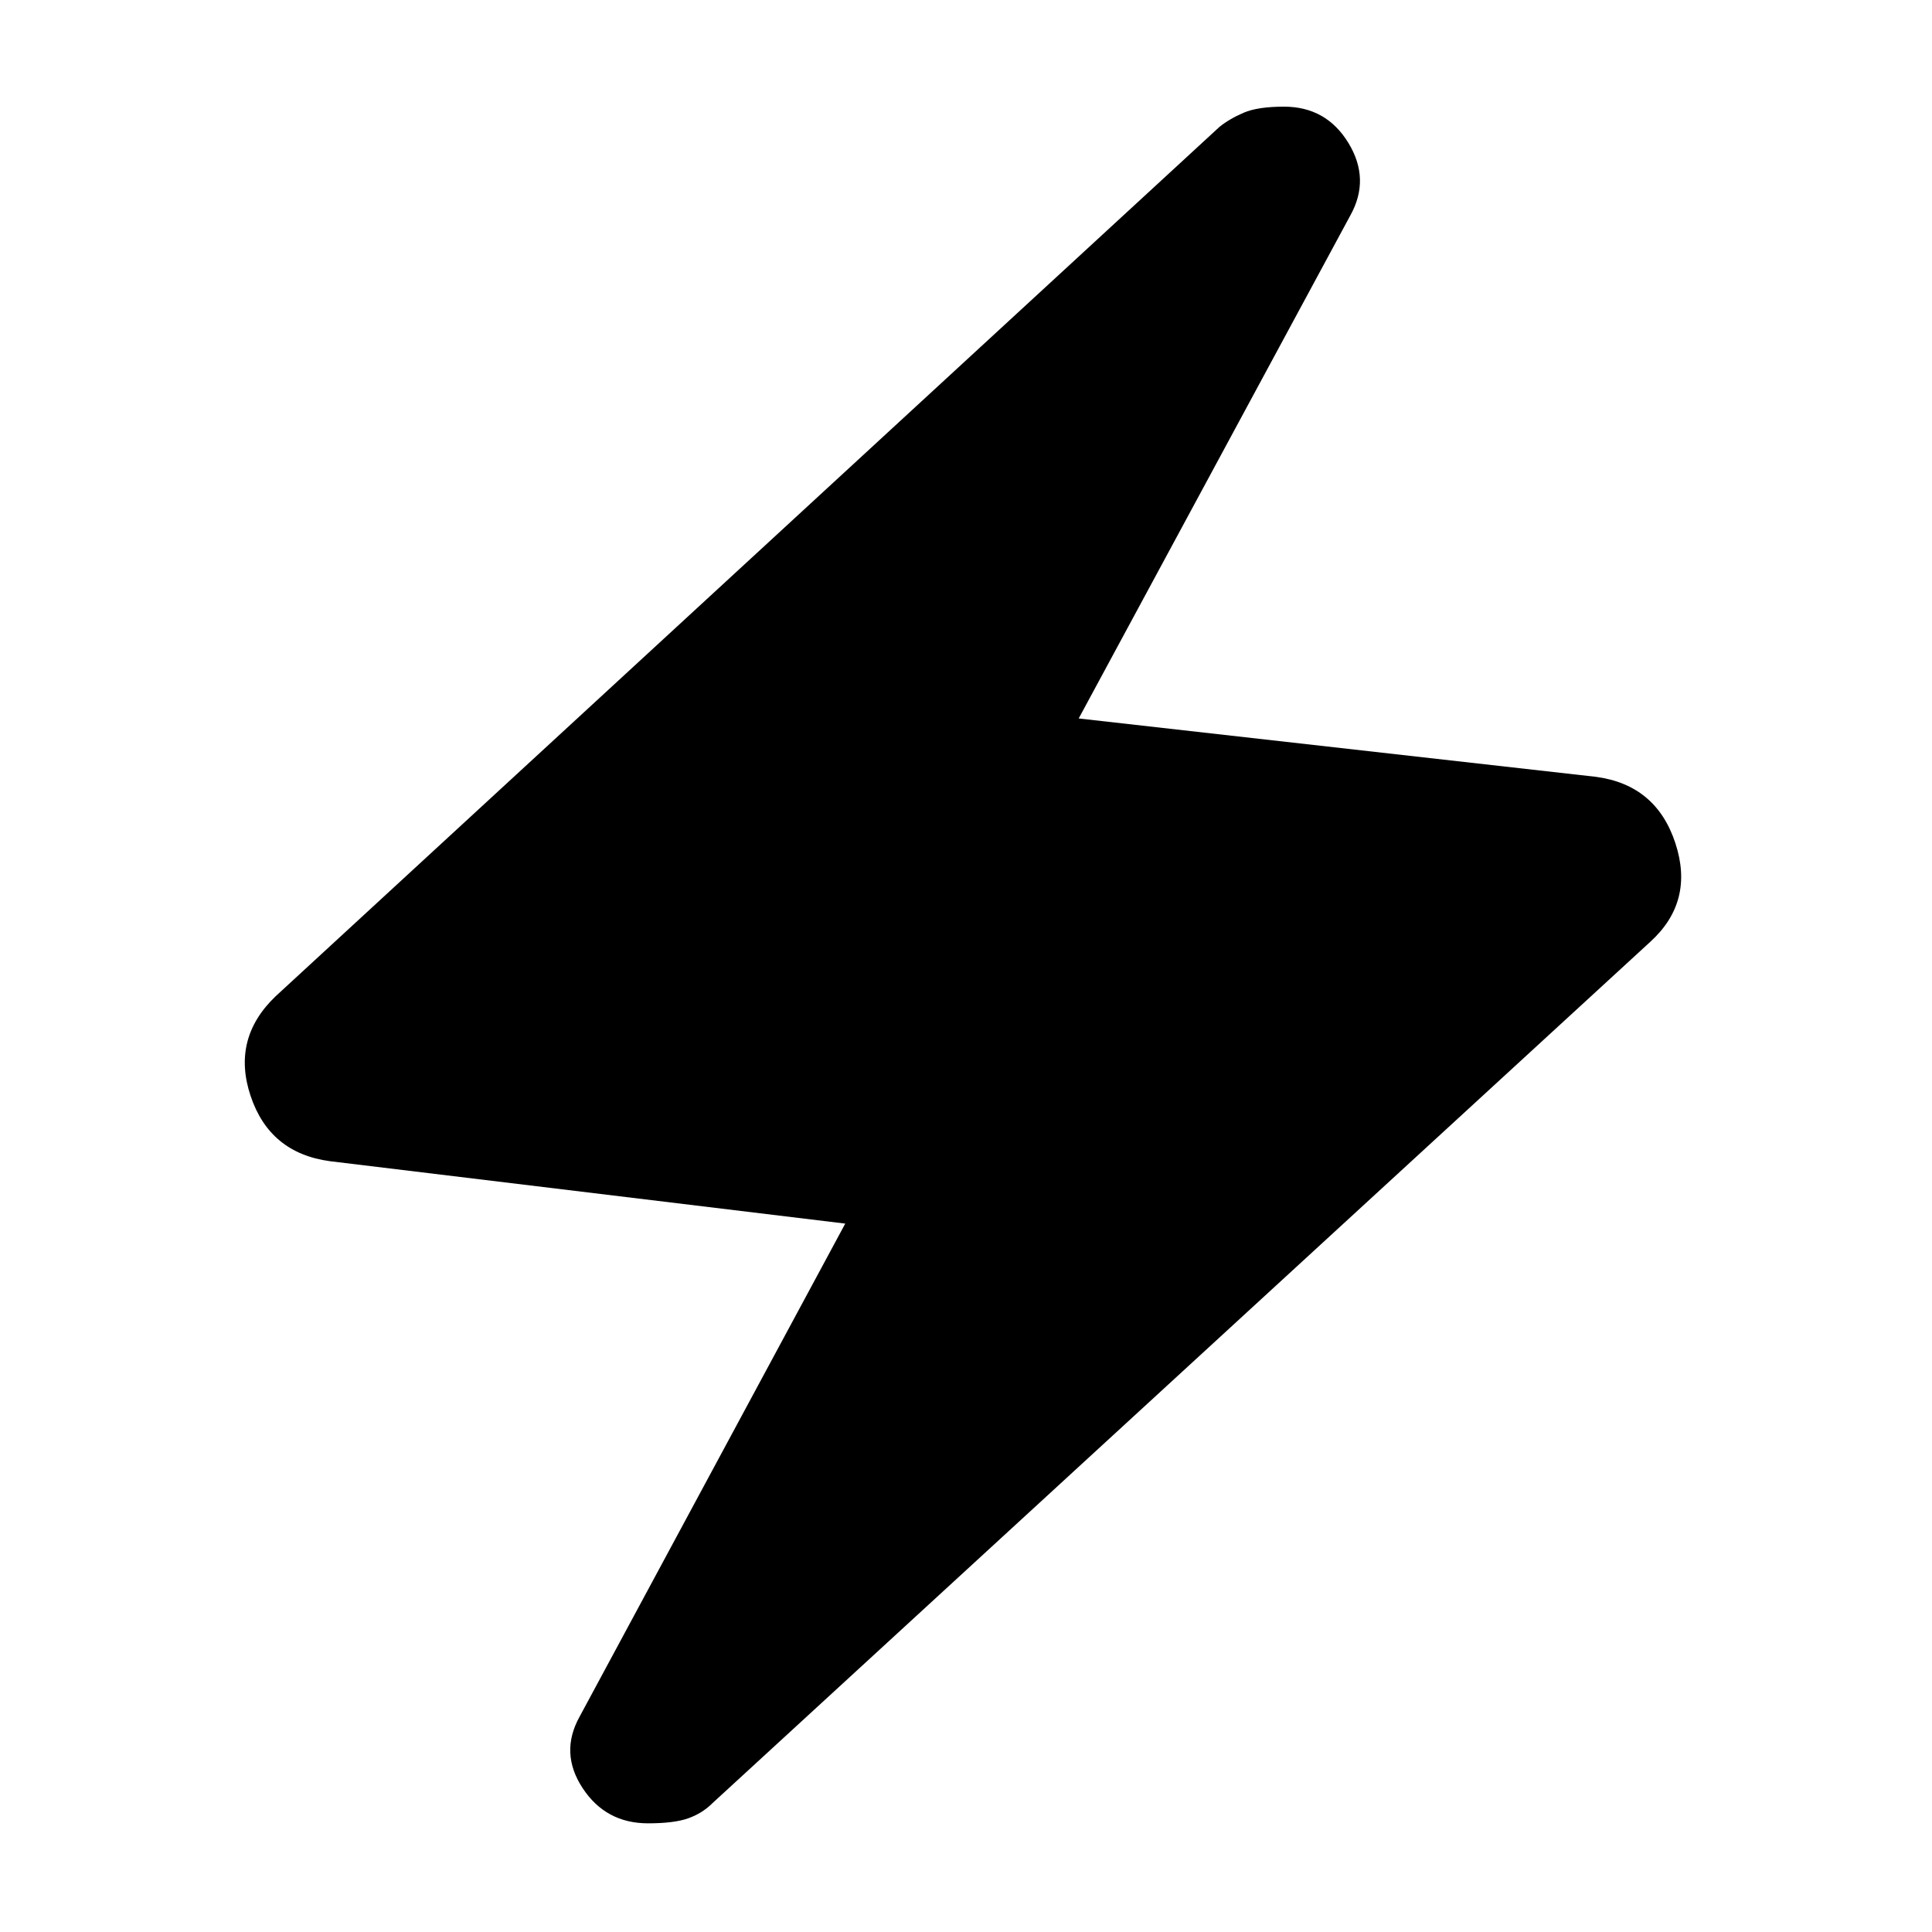<svg xmlns="http://www.w3.org/2000/svg" width="48" height="48" viewBox="0 0 48 48"><path d="M21 30.4 8.2 28.85q-1.5-.2-1.975-1.625-.475-1.425.625-2.475L30.3 3.15q.25-.2.6-.35.35-.15 1-.15 1.05 0 1.6.9t.05 1.8l-6.75 12.5 12.85 1.45q1.5.2 1.975 1.65Q42.1 22.4 41 23.4L17.7 44.8q-.25.25-.6.375t-1 .125q-1.05 0-1.625-.875T14.4 42.65Z"/></svg>